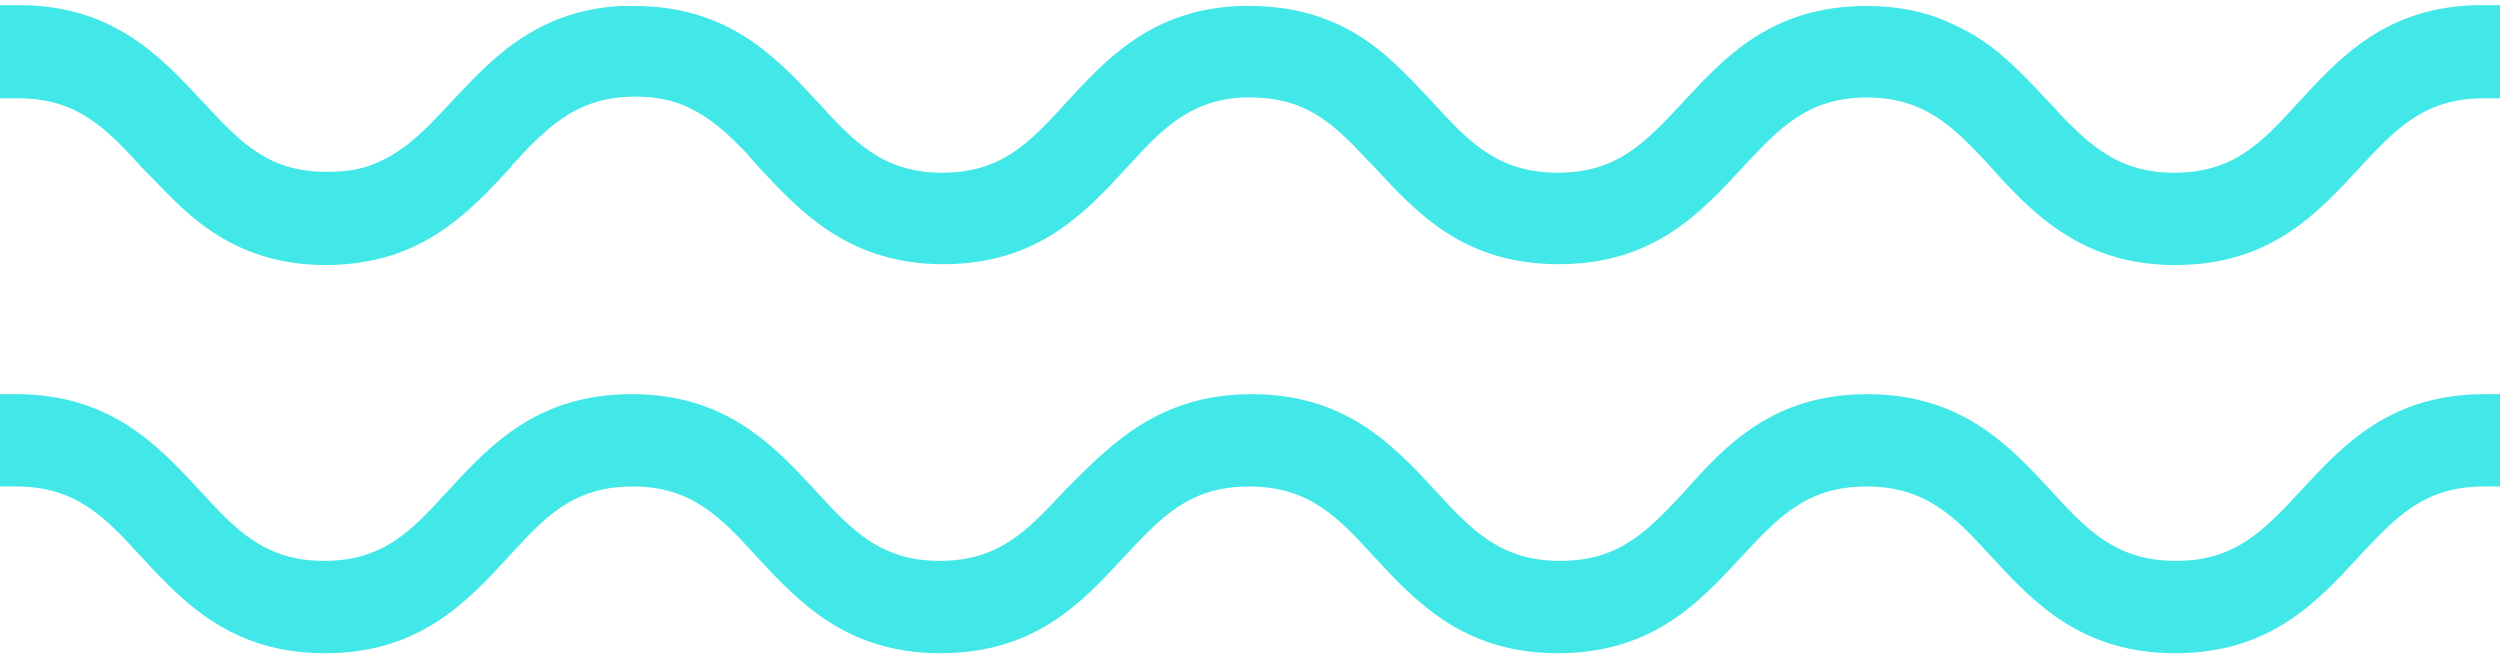 <?xml version="1.0" encoding="utf-8"?>
<!-- Generator: Adobe Illustrator 22.0.1, SVG Export Plug-In . SVG Version: 6.00 Build 0)  -->
<svg version="1.1" id="圖層_1" xmlns="http://www.w3.org/2000/svg" xmlns:xlink="http://www.w3.org/1999/xlink" x="0px" y="0px"
	 viewBox="0 0 292.4 77" style="enable-background:new 0 0 292.4 77;" xml:space="preserve">
<style type="text/css">
	.st0{fill:#42E8E8;}
</style>
<g>
	<path class="st0" d="M295.4,56.9c0,0-2.2,0-4.9,0c-7,0-10.3,3.6-14.6,8.2c-4.9,5.3-10.4,11.3-21.5,11.3c-11,0-16.6-6-21.5-11.3
		c-4.2-4.6-7.6-8.2-14.6-8.2s-10.3,3.6-14.6,8.2c-4.9,5.3-10.4,11.3-21.5,11.3c-11,0-16.6-6-21.5-11.3c-4.2-4.6-7.6-8.2-14.6-8.2
		s-10.3,3.6-14.6,8.2c-4.9,5.3-10.4,11.3-21.5,11.3c-11,0-16.6-6-21.5-11.3c-4.2-4.6-7.6-8.2-14.5-8.2c-7,0-10.3,3.6-14.5,8.2
		C54.6,70.4,49.1,76.4,38,76.4c-11,0-16.6-6-21.5-11.3c-4.2-4.6-7.6-8.2-14.6-8.2c-2.7,0-4.9,0-4.9,0l0-10.8c0,0,3.6,0,4.9,0
		c11,0,16.6,6,21.5,11.3c4.2,4.6,7.6,8.2,14.5,8.2c7,0,10.3-3.6,14.5-8.2c4.9-5.3,10.4-11.3,21.5-11.3c11,0,16.6,6,21.5,11.3
		c4.2,4.6,7.6,8.2,14.5,8.2c7,0,10.3-3.6,14.6-8.2c5.3-5.3,10.9-11.3,21.9-11.3s16.6,6,21.5,11.3c4.2,4.6,7.6,8.2,14.6,8.2
		s10.3-3.6,14.6-8.2c4.7-5.3,10.3-11.3,21.3-11.3s16.6,6,21.5,11.3c4.2,4.6,7.6,8.2,14.6,8.2s10.3-3.6,14.6-8.2
		c4.9-5.3,10.4-11.3,21.5-11.3c1.7,0,4.8,0,4.8,0L295.4,56.9z"/>
	<path class="st0" d="M295.4,11.5c0,0-2.2,0-4.9,0c-7,0-10.3,3.6-14.6,8.2C271,25,265.5,31,254.4,31c-9.3,0-14.8-4.4-19-8.7
		c-0.9-0.9-1.7-1.8-2.5-2.7c-2.5-2.7-4.8-5.2-7.8-6.7c-2-1-4.2-1.5-6.7-1.5c-7,0-10.3,3.6-14.6,8.2c-4.9,5.3-10.4,11.3-21.5,11.3
		s-16.6-6-21.5-11.3c-0.9-0.9-1.7-1.8-2.5-2.6l-0.6-0.6c-3.2-3.1-6.3-5-11.4-5c-0.3,0-0.6,0-0.9,0c-6.3,0.3-9.6,3.8-13.6,8.2
		c-4.9,5.3-10.4,11.3-21.5,11.3c-8.8,0-14.1-4-17.7-7.4c-1.4-1.3-2.6-2.6-3.8-3.9c-0.5-0.5-0.9-1-1.4-1.6c-2.3-2.4-4.3-4.2-6.8-5.4
		c-1.9-0.9-3.9-1.3-6.3-1.3c-5.3,0-8.5,2.1-11.7,5.2c-0.9,0.8-1.7,1.8-2.7,2.8l-0.2,0.3c-3.8,4.1-8.1,8.8-15.1,10.6
		c-2,0.5-4.1,0.8-6.4,0.8c-6.1,0-11.2-1.8-15.9-5.8c-2.1-1.8-3.9-3.8-5.6-5.5c-4.2-4.6-7.6-8.2-14.5-8.2c-2.7,0-5.2,0-5.2,0l0-10.9
		c0,0,3.8,0,5.2,0c11,0,16.6,6,21.5,11.3l0.1,0.1c1.9,2,3.7,4,5.7,5.4c2.6,1.9,5.4,2.7,8.8,2.7c2.5,0,4.6-0.4,6.5-1.4
		c3.1-1.5,5.5-4.1,8-6.8l0,0l0.2-0.2c1.5-1.6,3-3.2,4.7-4.7c4.5-4,9.3-6,14.9-6.3c0.5,0,1,0,1.6,0c11,0,16.6,6,21.5,11.3
		c4.2,4.6,7.6,8.2,14.5,8.2c7,0,10.3-3.6,14.5-8.2c4.7-5.1,10-10.9,20.3-11.3c0.4,0,0.8,0,1.2,0c8.5,0,13.6,3.6,17,6.8
		c1.5,1.4,2.9,2.9,4.4,4.5c4.2,4.6,7.6,8.2,14.6,8.2s10.3-3.6,14.6-8.2c4.9-5.3,10.4-11.3,21.5-11.3c3.6,0,6.8,0.6,9.8,2
		c2.6,1.1,5,2.7,7.4,5c1.5,1.4,2.8,2.8,4.2,4.3l0.3,0.3c0.9,1,1.8,2,2.7,2.8c1.3,1.3,2.5,2.2,3.6,2.9c2.4,1.5,4.9,2.2,8,2.2
		c7,0,10.3-3.6,14.5-8.2c4.9-5.3,10.4-11.4,21.5-11.4c1.7,0,5.1,0,5.1,0V11.5z"/>
</g>
</svg>

